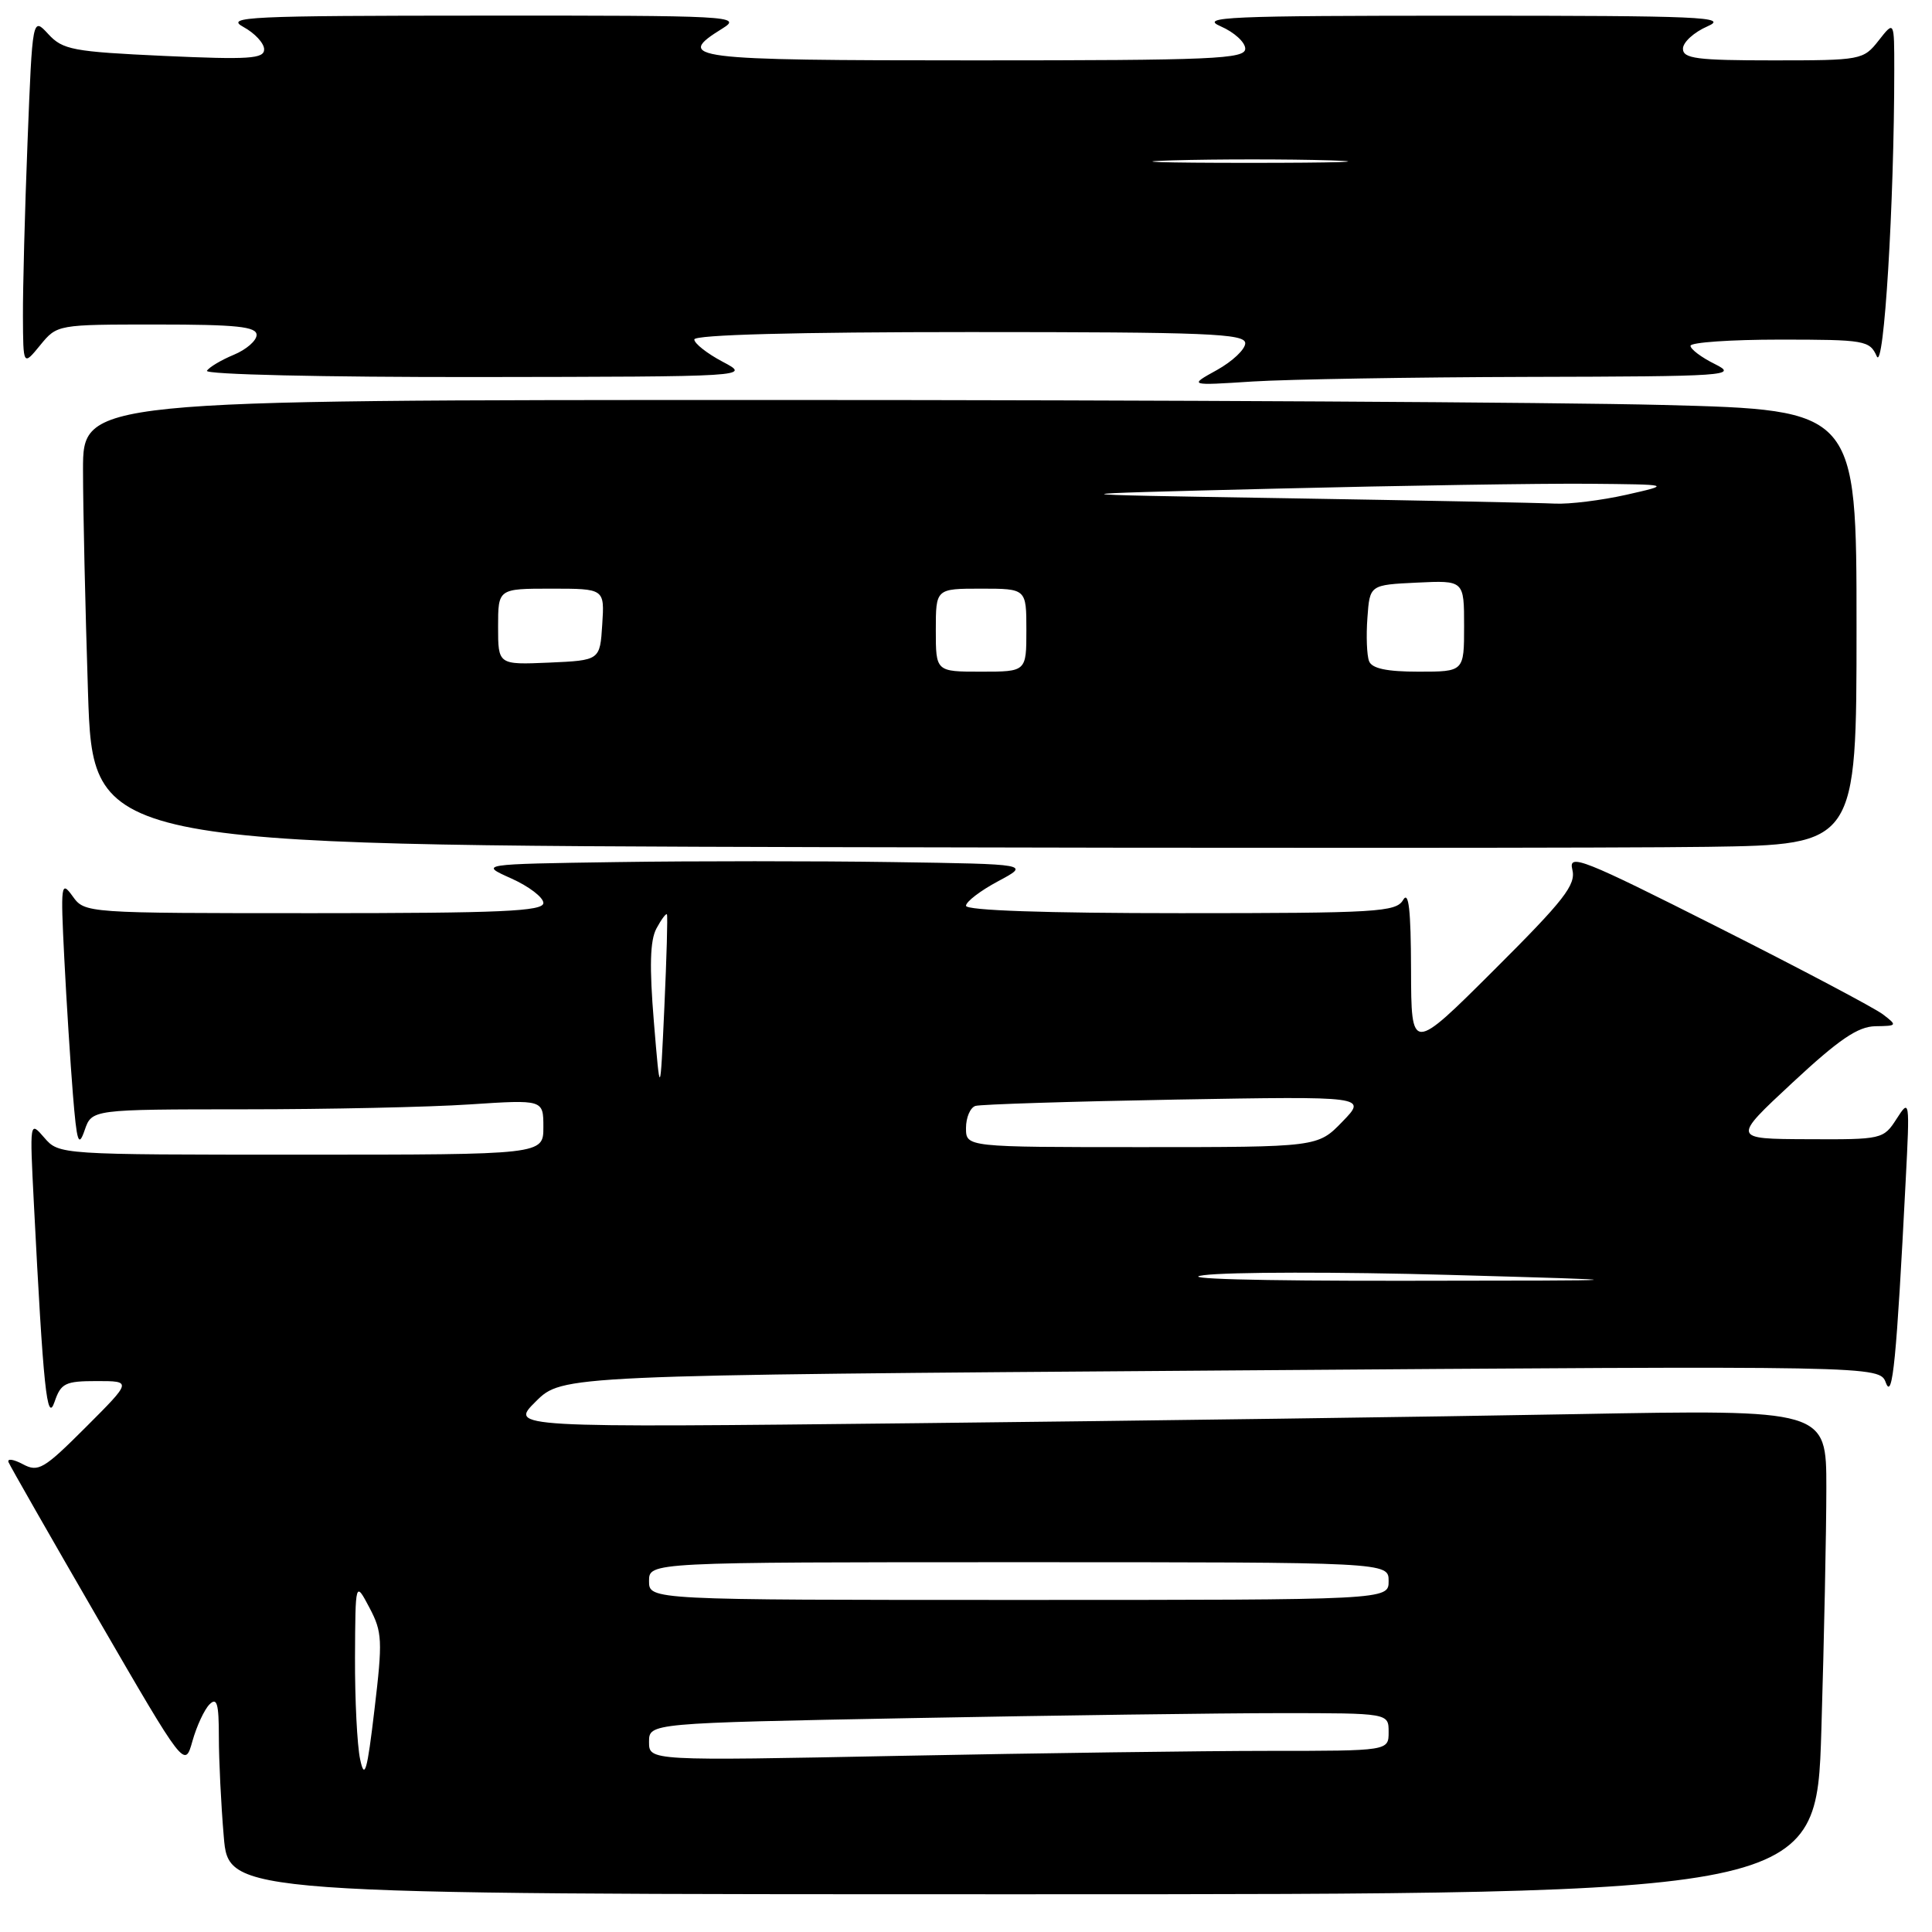 <?xml version="1.0" encoding="UTF-8" standalone="no"?>
<!DOCTYPE svg PUBLIC "-//W3C//DTD SVG 1.1//EN" "http://www.w3.org/Graphics/SVG/1.1/DTD/svg11.dtd" >
<svg xmlns="http://www.w3.org/2000/svg" xmlns:xlink="http://www.w3.org/1999/xlink" version="1.1" viewBox="0 0 256 256">
 <g >
 <path fill="currentColor"
d=" M 241.34 229.25 C 241.70 217.29 242.00 202.84 242.00 197.13 C 242.00 186.77 242.00 186.77 208.75 187.38 C 190.46 187.72 151.20 188.26 121.50 188.58 C 67.50 189.17 67.50 189.17 71.00 185.70 C 74.50 182.23 74.50 182.23 161.77 181.60 C 249.05 180.96 249.05 180.96 249.89 183.23 C 250.77 185.59 251.30 180.21 252.51 156.50 C 253.07 145.70 253.04 145.55 251.31 148.25 C 249.57 150.96 249.37 151.00 239.52 150.95 C 229.50 150.91 229.50 150.91 237.50 143.47 C 243.68 137.72 246.18 136.02 248.50 135.98 C 251.40 135.94 251.43 135.89 249.50 134.41 C 248.40 133.57 238.55 128.36 227.62 122.85 C 209.71 113.81 207.80 113.05 208.34 115.21 C 208.85 117.24 207.31 119.22 197.97 128.53 C 187.00 139.47 187.00 139.47 186.97 128.48 C 186.95 120.53 186.66 117.98 185.92 119.25 C 184.99 120.85 182.49 121.00 156.45 121.00 C 138.54 121.00 128.00 120.64 128.00 120.02 C 128.00 119.48 129.91 118.02 132.25 116.77 C 136.50 114.50 136.50 114.50 118.25 114.23 C 108.21 114.08 91.79 114.08 81.75 114.23 C 63.50 114.50 63.50 114.50 67.75 116.40 C 70.09 117.45 72.00 118.91 72.00 119.65 C 72.00 120.75 66.44 121.00 41.62 121.00 C 11.27 121.00 11.24 121.00 9.62 118.75 C 8.09 116.63 8.02 117.12 8.52 127.00 C 8.81 132.78 9.33 140.88 9.66 145.00 C 10.18 151.41 10.41 152.10 11.22 149.75 C 12.17 147.00 12.17 147.00 32.33 146.99 C 43.42 146.99 56.89 146.70 62.25 146.34 C 72.00 145.70 72.00 145.70 72.00 149.35 C 72.00 153.00 72.00 153.00 39.91 153.00 C 7.88 153.00 7.82 153.00 5.87 150.75 C 3.93 148.50 3.93 148.52 4.49 159.50 C 5.74 184.04 6.23 188.69 7.23 185.75 C 8.07 183.28 8.64 183.00 12.82 183.00 C 17.48 183.00 17.48 183.00 11.37 189.11 C 5.79 194.69 5.07 195.11 3.02 194.01 C 1.78 193.35 0.93 193.23 1.13 193.75 C 1.34 194.26 6.67 203.60 12.99 214.51 C 24.48 234.33 24.48 234.33 25.50 230.70 C 26.06 228.71 27.08 226.52 27.76 225.84 C 28.75 224.85 29.00 225.73 29.00 230.15 C 29.00 233.20 29.29 239.14 29.65 243.35 C 30.29 251.00 30.29 251.00 135.49 251.00 C 240.68 251.00 240.68 251.00 241.34 229.25 Z  M 246.00 83.12 C 246.00 54.32 246.00 54.32 220.34 53.66 C 206.22 53.30 153.35 53.00 102.84 53.00 C 11.00 53.00 11.00 53.00 11.00 62.25 C 11.00 67.34 11.30 80.61 11.66 91.75 C 12.32 111.99 12.32 111.99 109.41 112.25 C 162.81 112.39 215.39 112.37 226.25 112.21 C 246.00 111.92 246.00 111.92 246.00 83.12 Z  M 202.50 49.94 C 228.99 49.88 230.32 49.78 227.25 48.25 C 225.46 47.37 224.00 46.27 224.00 45.82 C 224.00 45.37 229.33 45.00 235.85 45.00 C 247.11 45.00 247.74 45.11 248.68 47.21 C 249.63 49.35 251.00 26.96 251.00 9.21 C 251.00 2.73 251.00 2.73 248.93 5.37 C 246.90 7.95 246.62 8.00 234.93 8.00 C 224.83 8.00 223.00 7.76 223.00 6.45 C 223.00 5.60 224.46 4.27 226.25 3.49 C 229.13 2.24 225.45 2.08 194.00 2.08 C 162.55 2.08 158.87 2.24 161.75 3.49 C 163.54 4.27 165.00 5.60 165.00 6.45 C 165.00 7.82 160.83 8.00 129.00 8.00 C 91.14 8.00 89.29 7.76 95.75 3.76 C 98.37 2.13 96.92 2.05 64.00 2.07 C 32.85 2.08 29.77 2.22 32.25 3.57 C 33.76 4.39 35.00 5.73 35.00 6.54 C 35.00 7.79 33.02 7.92 21.75 7.41 C 9.65 6.85 8.32 6.60 6.40 4.52 C 4.30 2.24 4.30 2.24 3.65 18.78 C 3.29 27.88 3.02 38.29 3.04 41.91 C 3.07 48.50 3.07 48.50 5.32 45.75 C 7.57 43.00 7.59 43.00 20.79 43.00 C 31.35 43.00 34.00 43.28 34.00 44.38 C 34.00 45.14 32.64 46.32 30.98 47.01 C 29.32 47.70 27.72 48.65 27.42 49.13 C 27.12 49.62 42.85 49.98 63.19 49.96 C 99.50 49.91 99.50 49.91 95.75 47.93 C 93.69 46.84 92.00 45.51 92.00 44.98 C 92.00 44.36 105.43 44.00 128.50 44.00 C 160.02 44.00 165.00 44.20 165.00 45.48 C 165.00 46.29 163.31 47.88 161.25 49.03 C 157.50 51.10 157.50 51.10 166.00 50.55 C 170.68 50.26 187.10 49.98 202.50 49.94 Z  M 47.72 233.12 C 47.32 231.27 47.02 225.19 47.04 219.62 C 47.09 209.50 47.09 209.50 48.95 213.02 C 50.66 216.25 50.71 217.36 49.62 226.52 C 48.65 234.76 48.31 235.91 47.72 233.12 Z  M 86.00 230.82 C 86.00 228.32 86.00 228.32 120.66 227.66 C 139.73 227.30 161.78 227.00 169.66 227.00 C 184.00 227.00 184.00 227.00 184.00 229.50 C 184.00 232.00 184.00 232.00 168.16 232.00 C 159.45 232.00 137.40 232.30 119.16 232.66 C 86.00 233.32 86.00 233.32 86.00 230.82 Z  M 86.00 209.50 C 86.00 207.00 86.00 207.00 135.00 207.00 C 184.00 207.00 184.00 207.00 184.00 209.50 C 184.00 212.00 184.00 212.00 135.00 212.00 C 86.00 212.00 86.00 212.00 86.00 209.50 Z  M 159.50 168.97 C 162.80 168.54 177.43 168.52 192.00 168.93 C 218.50 169.68 218.50 169.68 186.00 169.71 C 166.17 169.73 155.84 169.44 159.50 168.97 Z  M 128.00 149.47 C 128.00 148.08 128.56 146.76 129.25 146.54 C 129.94 146.33 141.89 145.95 155.82 145.70 C 181.14 145.26 181.14 145.26 177.87 148.63 C 174.61 152.00 174.61 152.00 151.30 152.00 C 128.00 152.00 128.00 152.00 128.00 149.47 Z  M 86.64 135.37 C 86.04 128.07 86.13 124.62 86.98 123.03 C 87.63 121.82 88.26 120.98 88.37 121.16 C 88.49 121.35 88.33 126.90 88.03 133.50 C 87.48 145.50 87.48 145.50 86.64 135.37 Z  M 124.00 83.50 C 124.00 78.00 124.00 78.00 130.00 78.00 C 136.00 78.00 136.00 78.00 136.00 83.50 C 136.00 89.00 136.00 89.00 130.00 89.00 C 124.00 89.00 124.00 89.00 124.00 83.50 Z  M 181.41 87.61 C 181.11 86.85 181.01 84.26 181.19 81.86 C 181.50 77.50 181.50 77.50 187.75 77.20 C 194.00 76.90 194.00 76.90 194.00 82.95 C 194.00 89.00 194.00 89.00 187.97 89.00 C 183.75 89.00 181.78 88.58 181.41 87.61 Z  M 66.00 83.05 C 66.00 78.00 66.00 78.00 73.05 78.00 C 80.11 78.00 80.11 78.00 79.80 82.75 C 79.50 87.50 79.50 87.50 72.75 87.80 C 66.00 88.09 66.00 88.09 66.00 83.05 Z  M 170.50 66.02 C 138.50 65.50 138.50 65.50 168.91 64.75 C 185.64 64.34 204.31 64.05 210.41 64.10 C 221.50 64.20 221.50 64.20 215.50 65.56 C 212.20 66.30 207.93 66.83 206.00 66.73 C 204.07 66.63 188.10 66.31 170.50 66.02 Z  M 155.30 21.25 C 161.25 21.08 170.70 21.08 176.30 21.25 C 181.91 21.43 177.05 21.58 165.50 21.58 C 153.95 21.58 149.36 21.43 155.30 21.25 Z "/>
</g>
</svg>